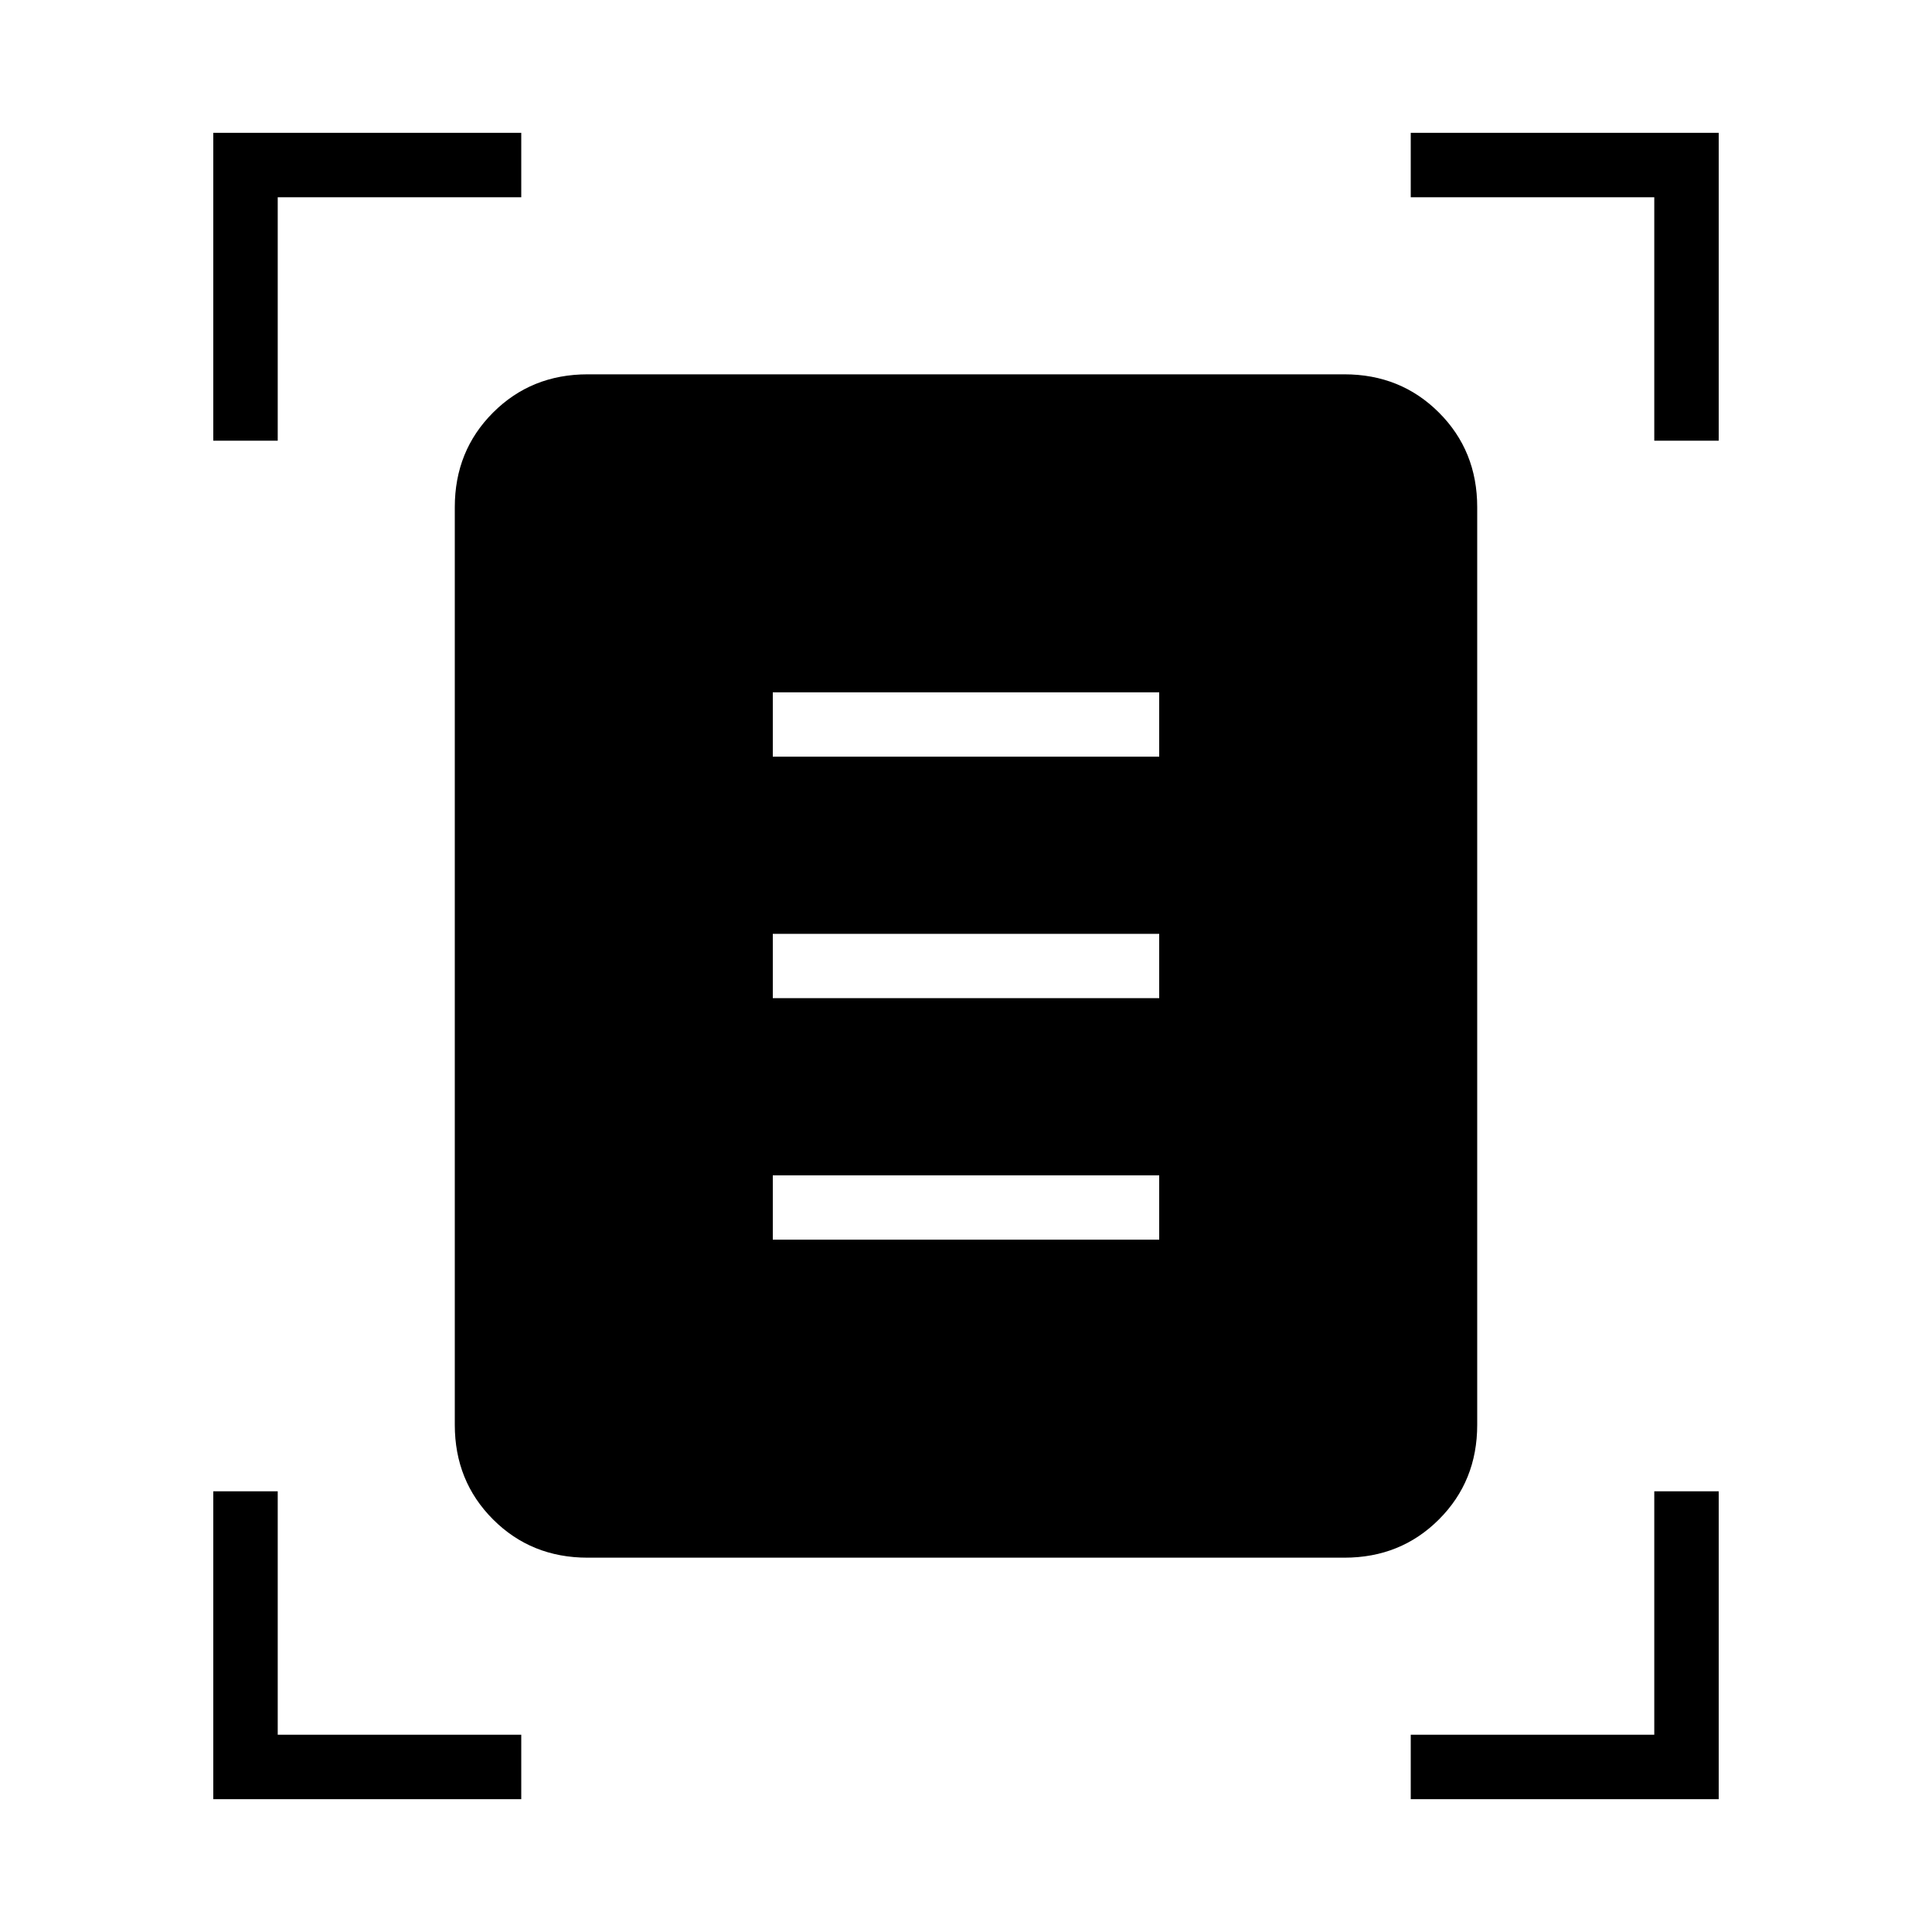 <svg xmlns="http://www.w3.org/2000/svg" height="20" width="20"><path d="M2.208 4.562V1.375h3.188v.667H2.875v2.52Zm14.917 0v-2.52h-2.521v-.667h3.188v3.187ZM2.208 18.625v-3.187h.667v2.52h2.521v.667Zm12.396 0v-.667h2.521v-2.52h.667v3.187Zm-8.521-2.5q-.583 0-.979-.396t-.396-.979v-9.5q0-.583.396-.979t.979-.396h7.834q.583 0 .979.396t.396.979v9.5q0 .583-.396.979t-.979.396ZM8 7.833h4v-.666H8Zm0 2.5h4v-.666H8Zm0 2.5h4v-.666H8Z"/></svg>